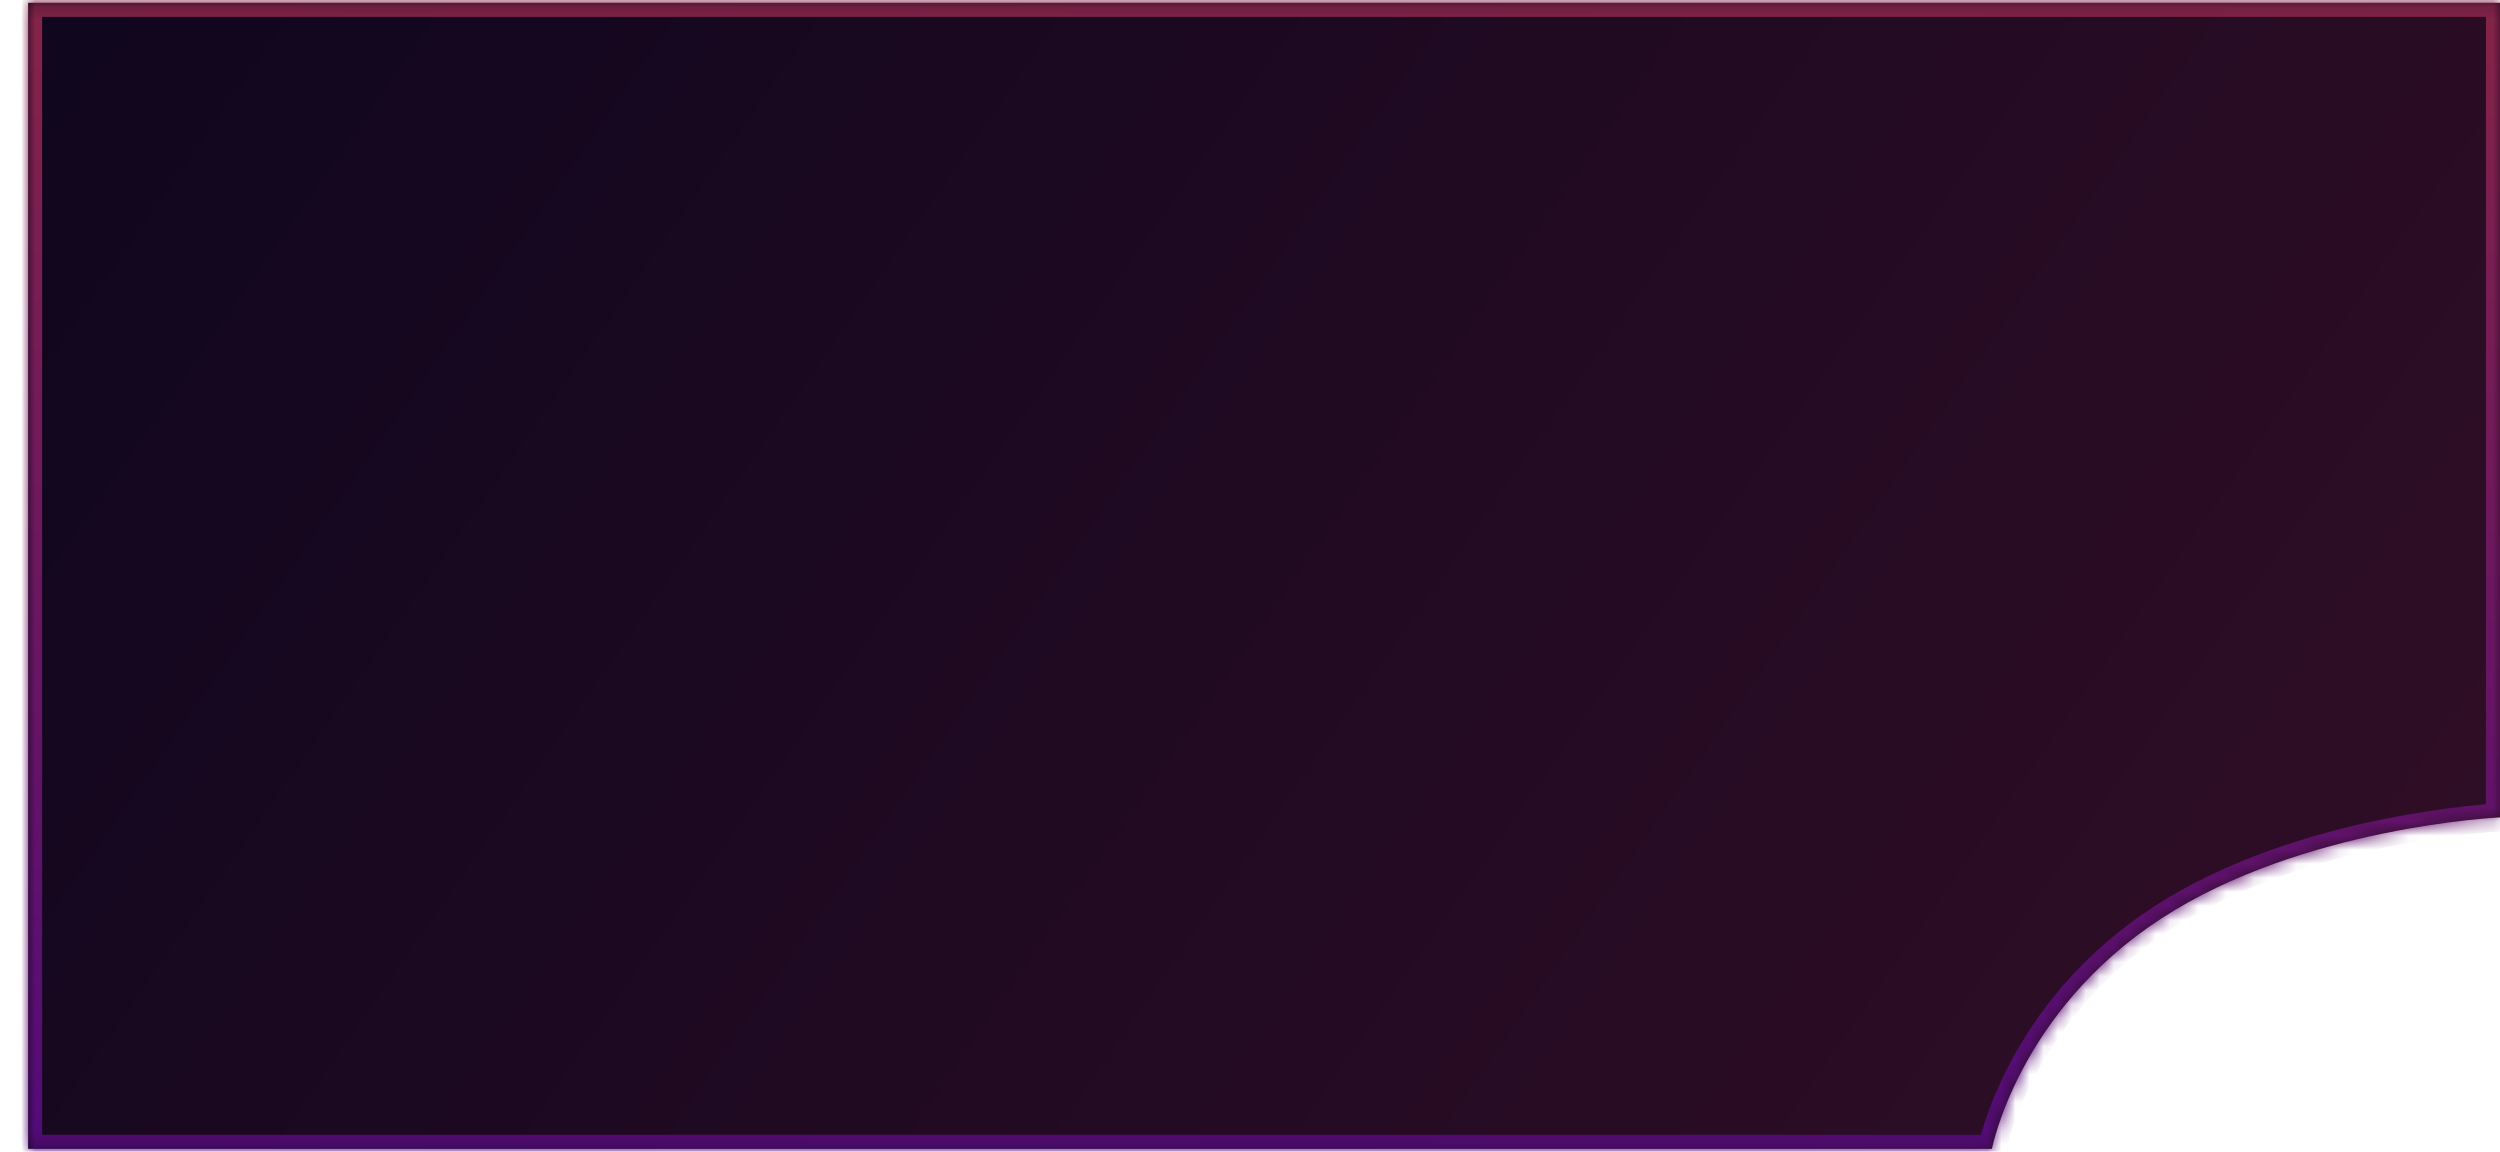 ﻿<?xml version="1.0" encoding="utf-8"?>
<svg version="1.1" xmlns:xlink="http://www.w3.org/1999/xlink" width="178px" height="82px" xmlns="http://www.w3.org/2000/svg">
  <defs>
    <linearGradient gradientUnits="userSpaceOnUse" x1="15.073" y1="-10.5" x2="162.927" y2="92.5" id="LinearGradient442">
      <stop id="Stop443" stop-color="#10061e" offset="0" />
      <stop id="Stop444" stop-color="#300e26" offset="1" />
    </linearGradient>
    <linearGradient gradientUnits="userSpaceOnUse" x1="89" y1="0" x2="89" y2="82" id="LinearGradient445">
      <stop id="Stop446" stop-color="#852447" offset="0" />
      <stop id="Stop447" stop-color="#520b78" offset="1" />
    </linearGradient>
    <mask fill="white" id="clip448">
      <path d="M 2 0.2  L 178 0.2  L 178 58.2  C 178 58.2  163.985 58.829  153.884 65.4  C 143.7 72.024  141.826 81.8  141.826 81.8  L 2 81.8  L 2 0.2  Z " fill-rule="evenodd" />
    </mask>
  </defs>
  <g transform="matrix(1 0 0 1 -40 -159 )">
    <path d="M 2 0.2  L 178 0.2  L 178 58.2  C 178 58.2  163.985 58.829  153.884 65.4  C 143.7 72.024  141.826 81.8  141.826 81.8  L 2 81.8  L 2 0.2  Z " fill-rule="nonzero" fill="url(#LinearGradient442)" stroke="none" transform="matrix(1 0 0 1 40 159 )" />
    <path d="M 2 0.2  L 178 0.2  L 178 58.2  C 178 58.2  163.985 58.829  153.884 65.4  C 143.7 72.024  141.826 81.8  141.826 81.8  L 2 81.8  L 2 0.2  Z " stroke-width="2" stroke="url(#LinearGradient445)" fill="none" transform="matrix(1 0 0 1 40 159 )" mask="url(#clip448)" />
  </g>
</svg>